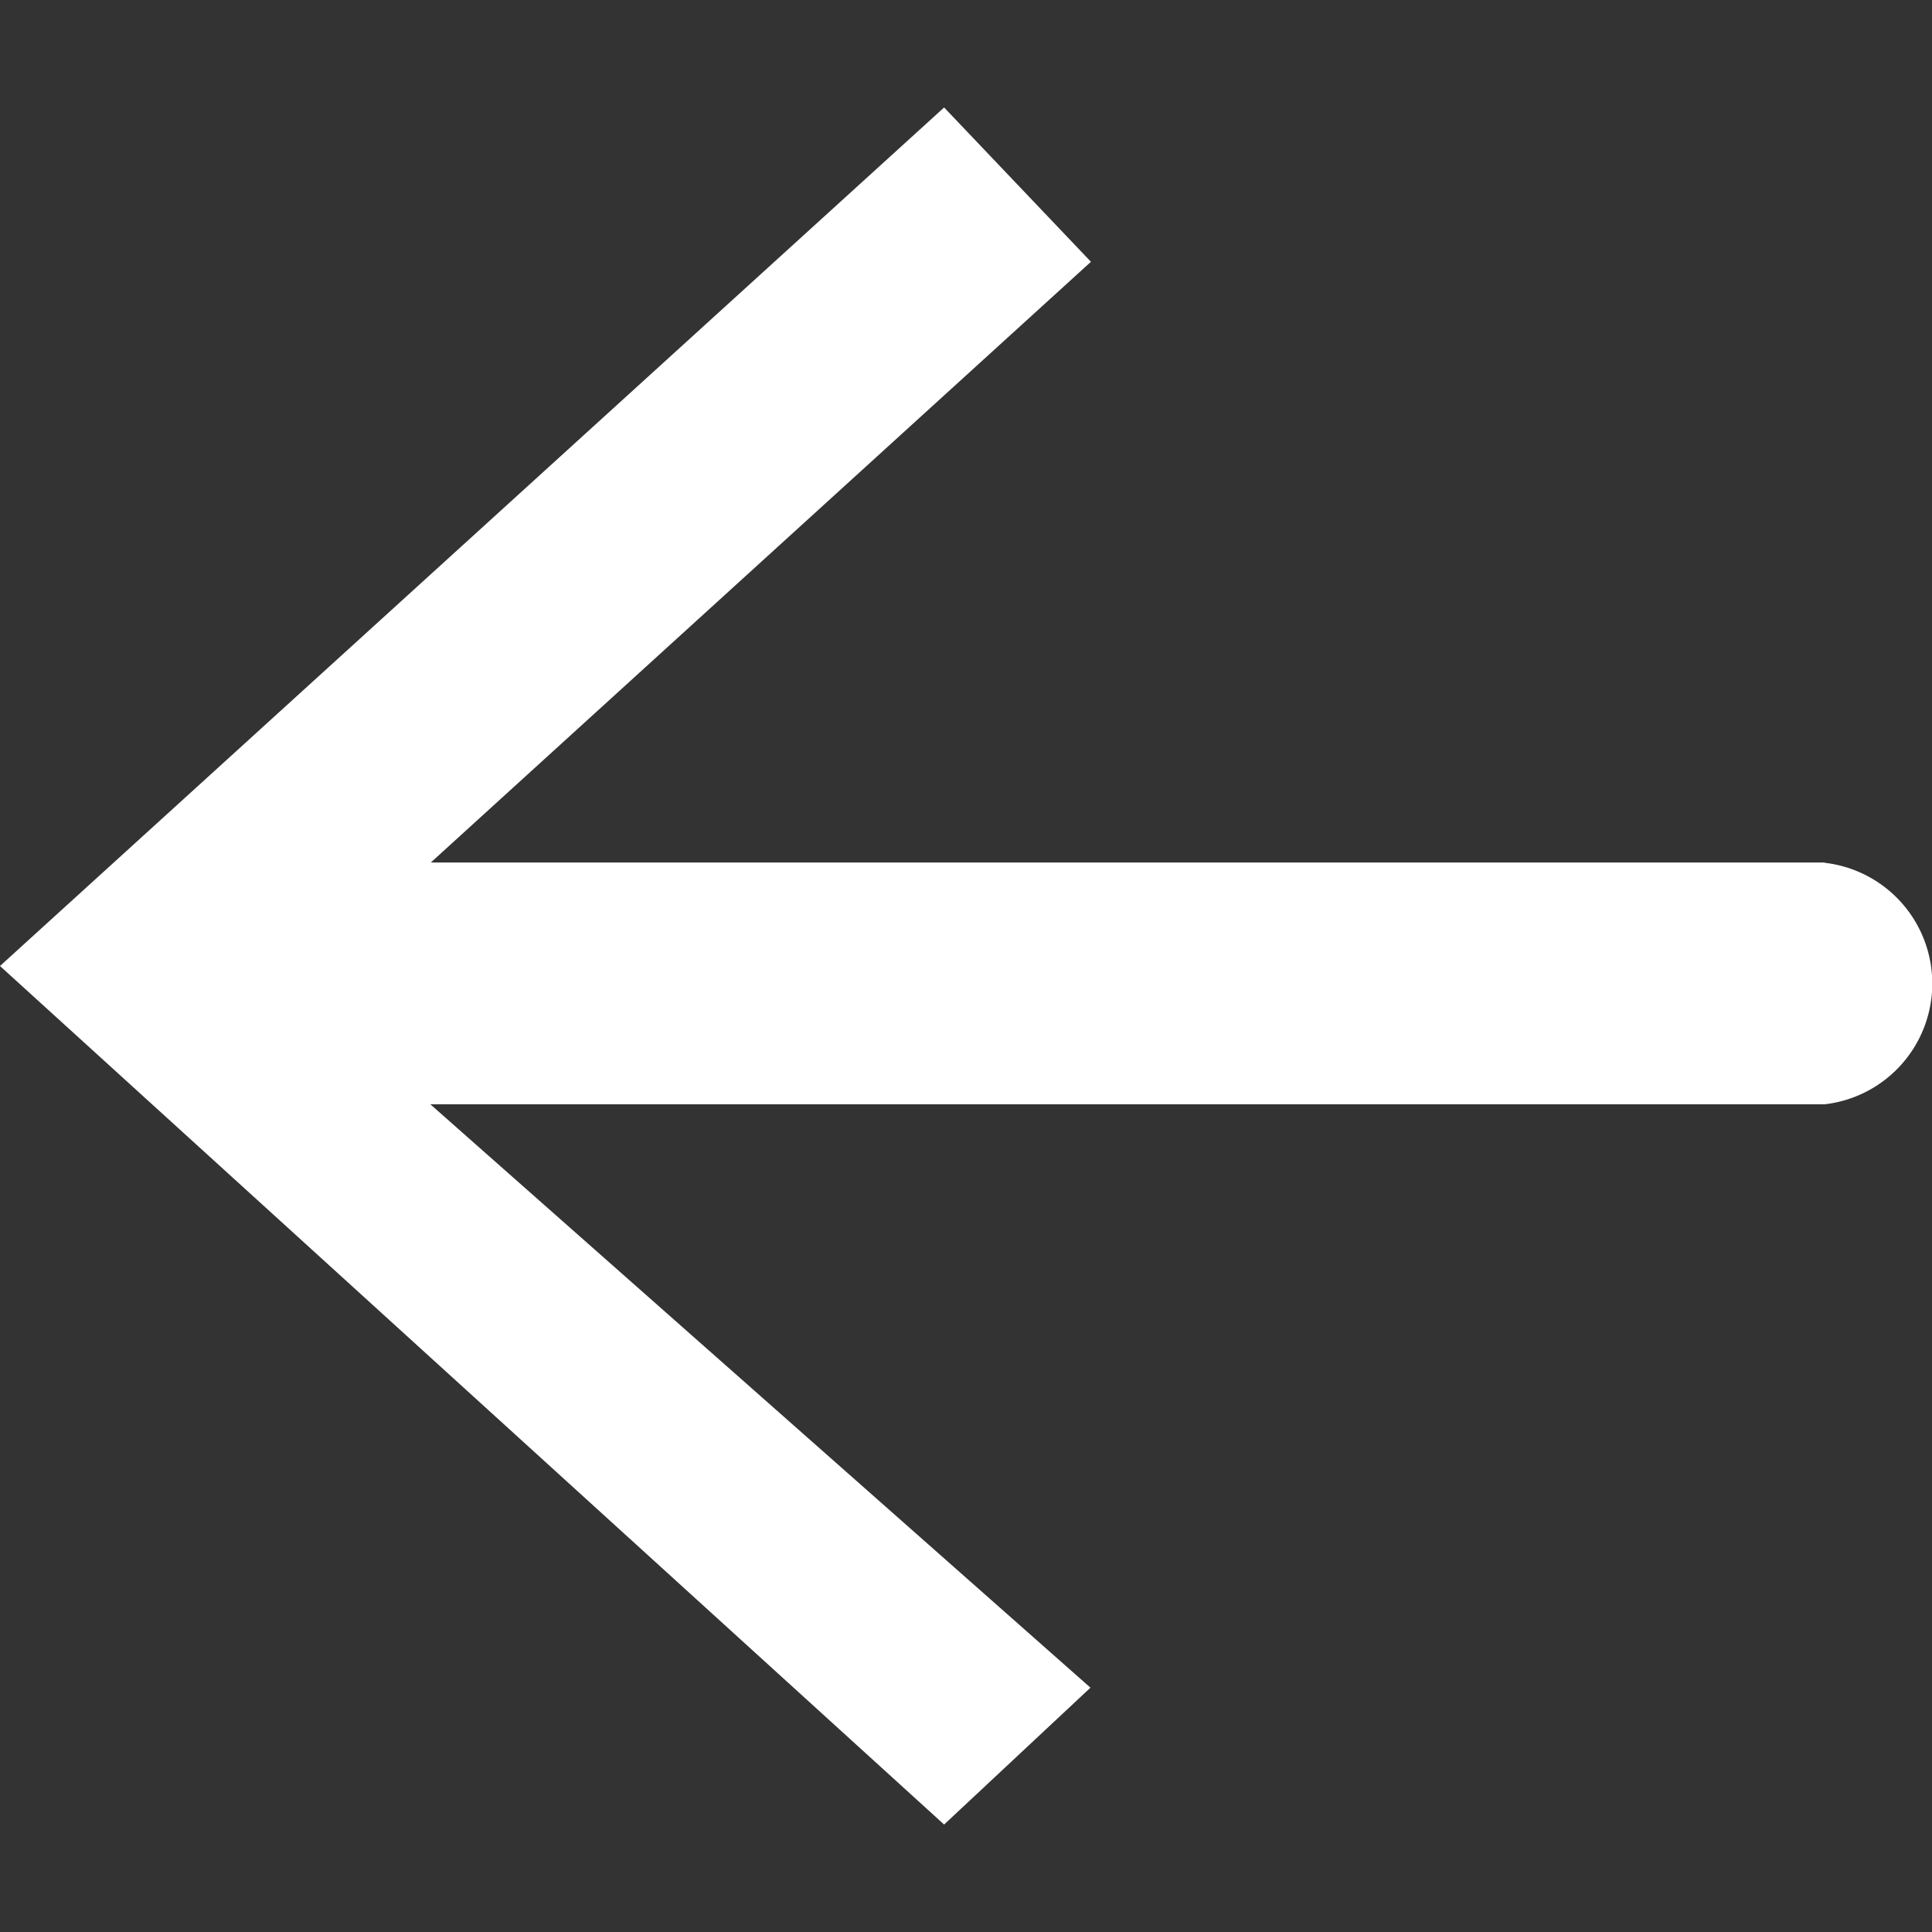<svg xmlns="http://www.w3.org/2000/svg" viewBox="0 0 24 24"><rect x="0" y="0" width="24" height="24" fill="#333333" stroke="none"/><title>Artboard 1</title><path d="M22.667,10.714H5.352l8.2-7.462L11.728,1.335,0,12,11.728,22.665l1.818-1.7-8.2-7.247H22.667a1.51,1.51,0,0,0,0-3Z" fill="#fff"/></svg>